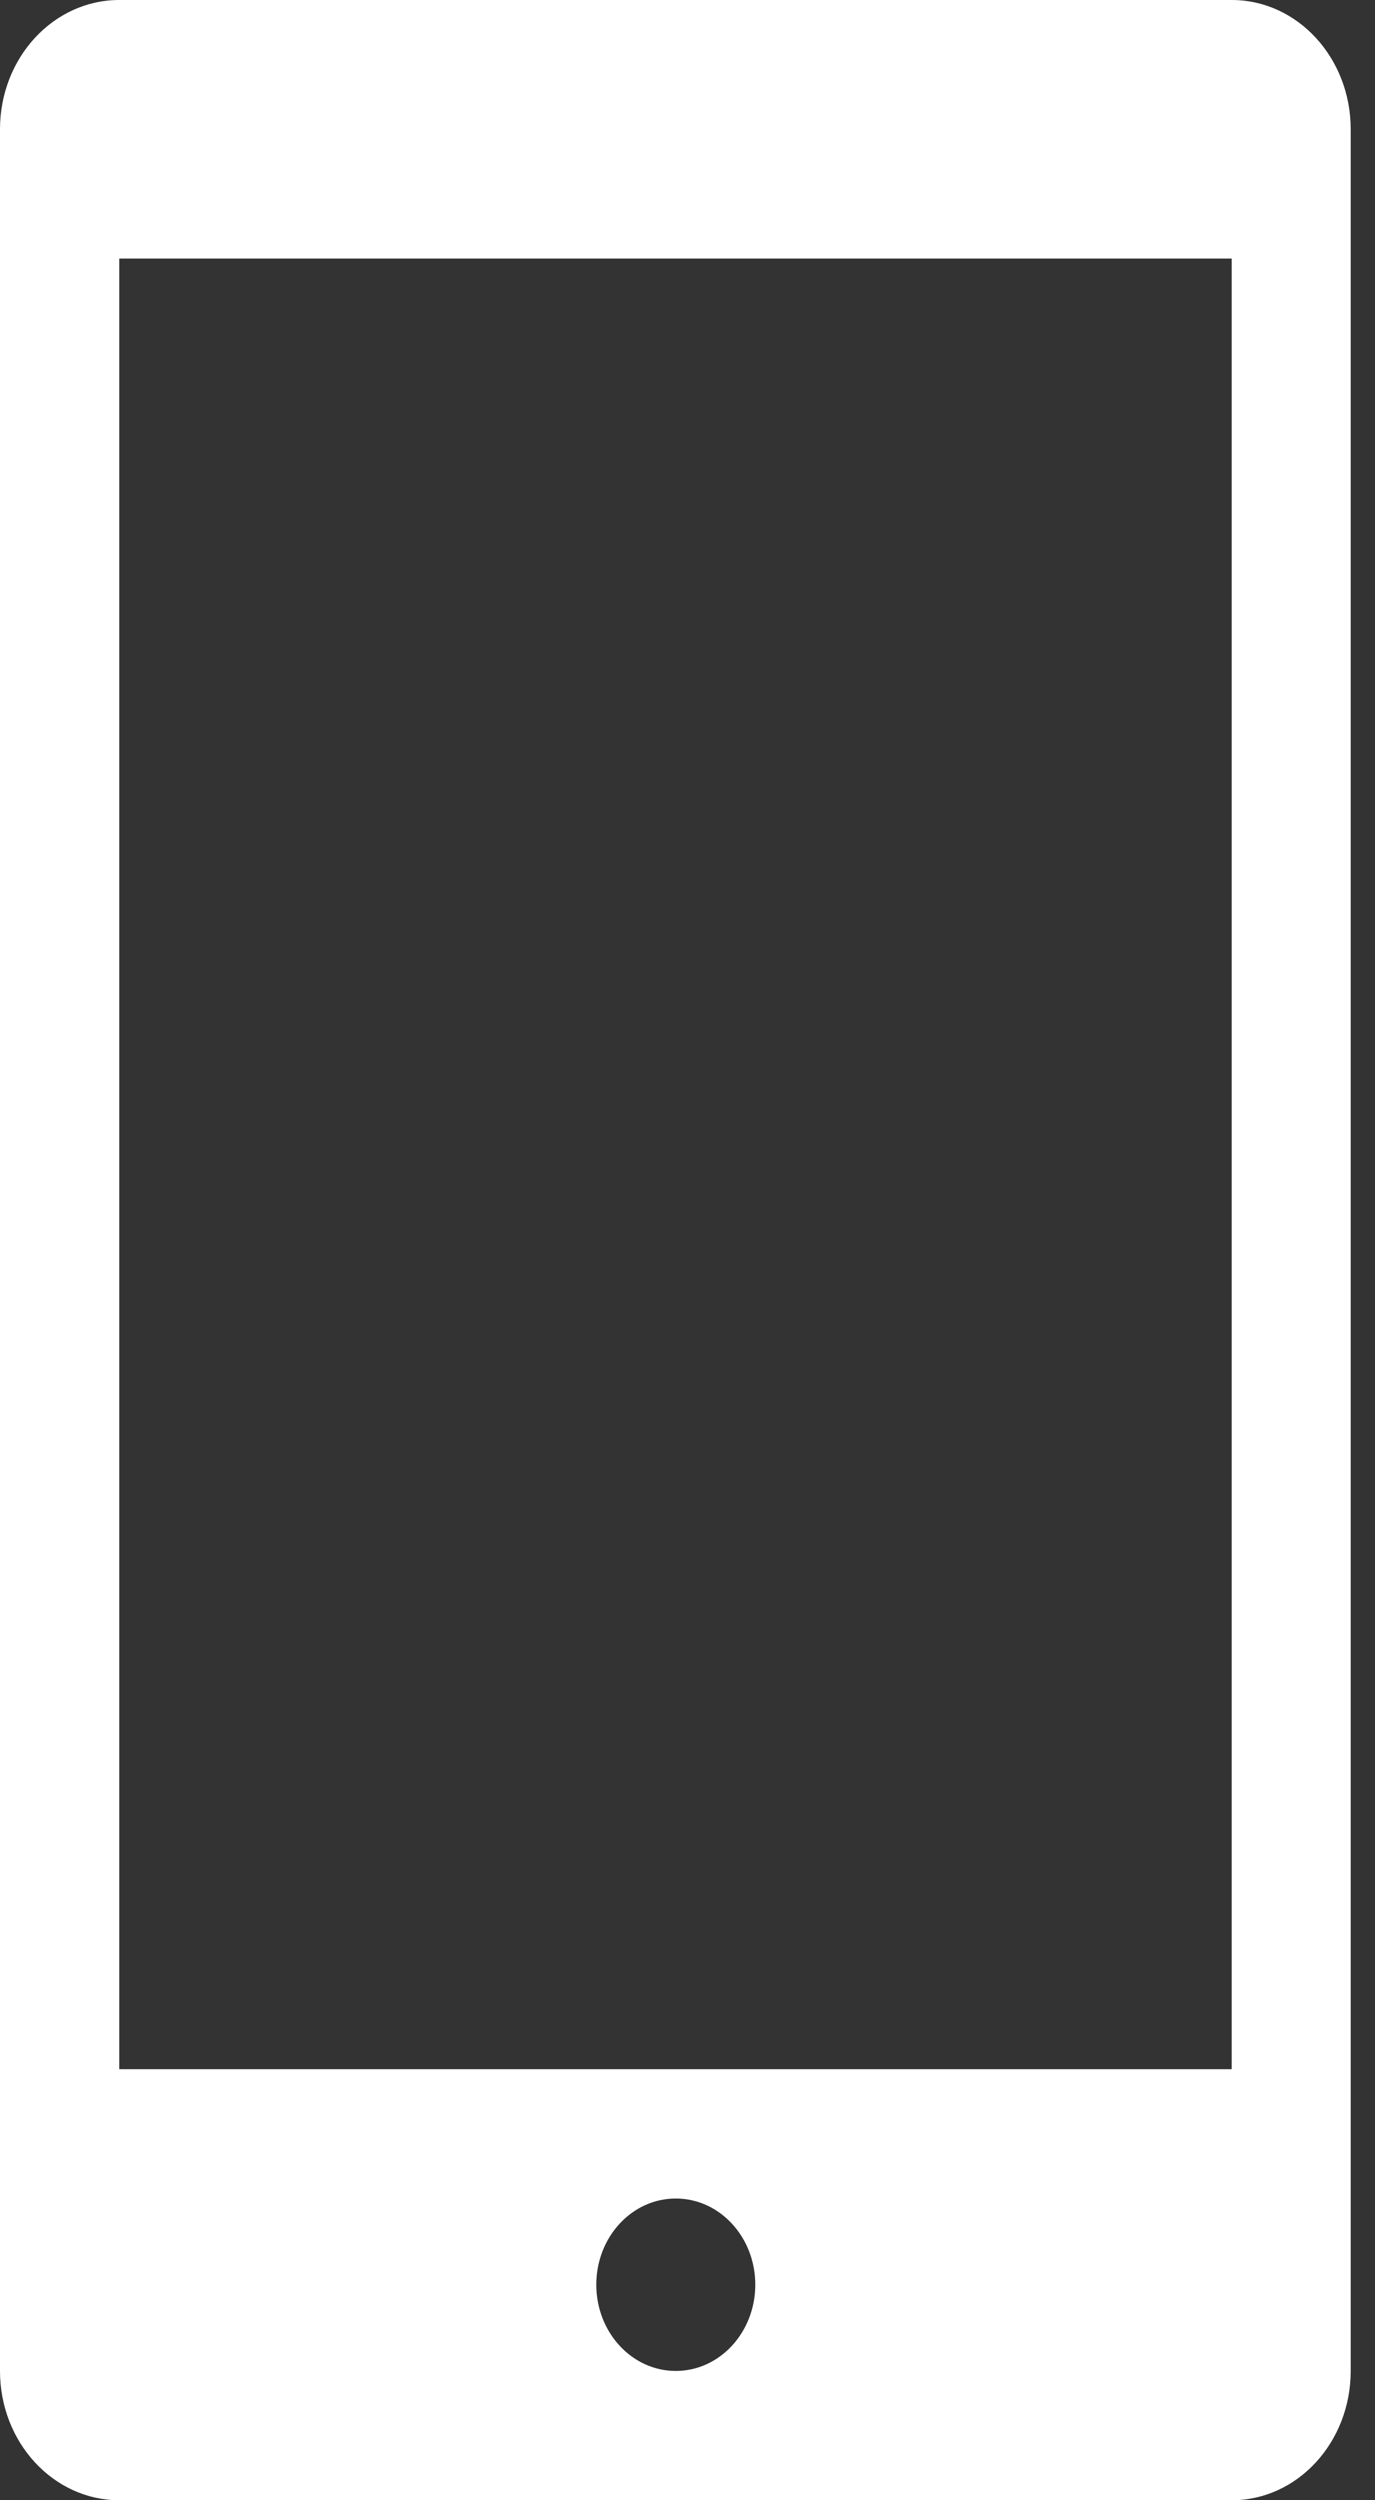 <?xml version="1.0" encoding="UTF-8"?>
<svg width="33px" height="60px" viewBox="0 0 33 60" version="1.1" xmlns="http://www.w3.org/2000/svg" xmlns:xlink="http://www.w3.org/1999/xlink">
    <rect x="0" y="0" width="33" height="60" fill="#333333" stroke="none"/>
    <!-- Generator: Sketch 53.2 (72643) - https://sketchapp.com -->
    <title>形状@1x</title>
    <desc>Created with Sketch.</desc>
    <g id="Page-1" stroke="none" stroke-width="1" fill="none" fill-rule="evenodd">
        <g id="团队" transform="translate(-136, -354)" fill="#FFFFFF" fill-rule="nonzero">
            <g id="移动" transform="translate(60, 292)">
                <path d="M105.56,122 L78.862,122 C77.281,122 76,120.611 76,118.897 L76,65.103 C76,63.388 77.281,62 78.862,62 L105.56,62 C107.139,62 108.417,63.388 108.417,65.103 L108.417,118.897 C108.417,120.61 107.139,122 105.56,122 Z M92.219,118.897 C93.273,118.897 94.127,117.97 94.127,116.827 C94.127,115.685 93.273,114.759 92.219,114.759 C91.164,114.759 90.311,115.685 90.311,116.827 C90.311,117.97 91.165,118.897 92.219,118.897 Z M105.56,68.205 L104.607,68.205 L79.817,68.205 L78.862,68.205 L78.862,111.656 L79.817,111.656 L104.608,111.656 L105.561,111.656 L105.561,68.205 L105.56,68.205 Z" id="形状"></path>
            </g>
        </g>
    </g>
</svg>